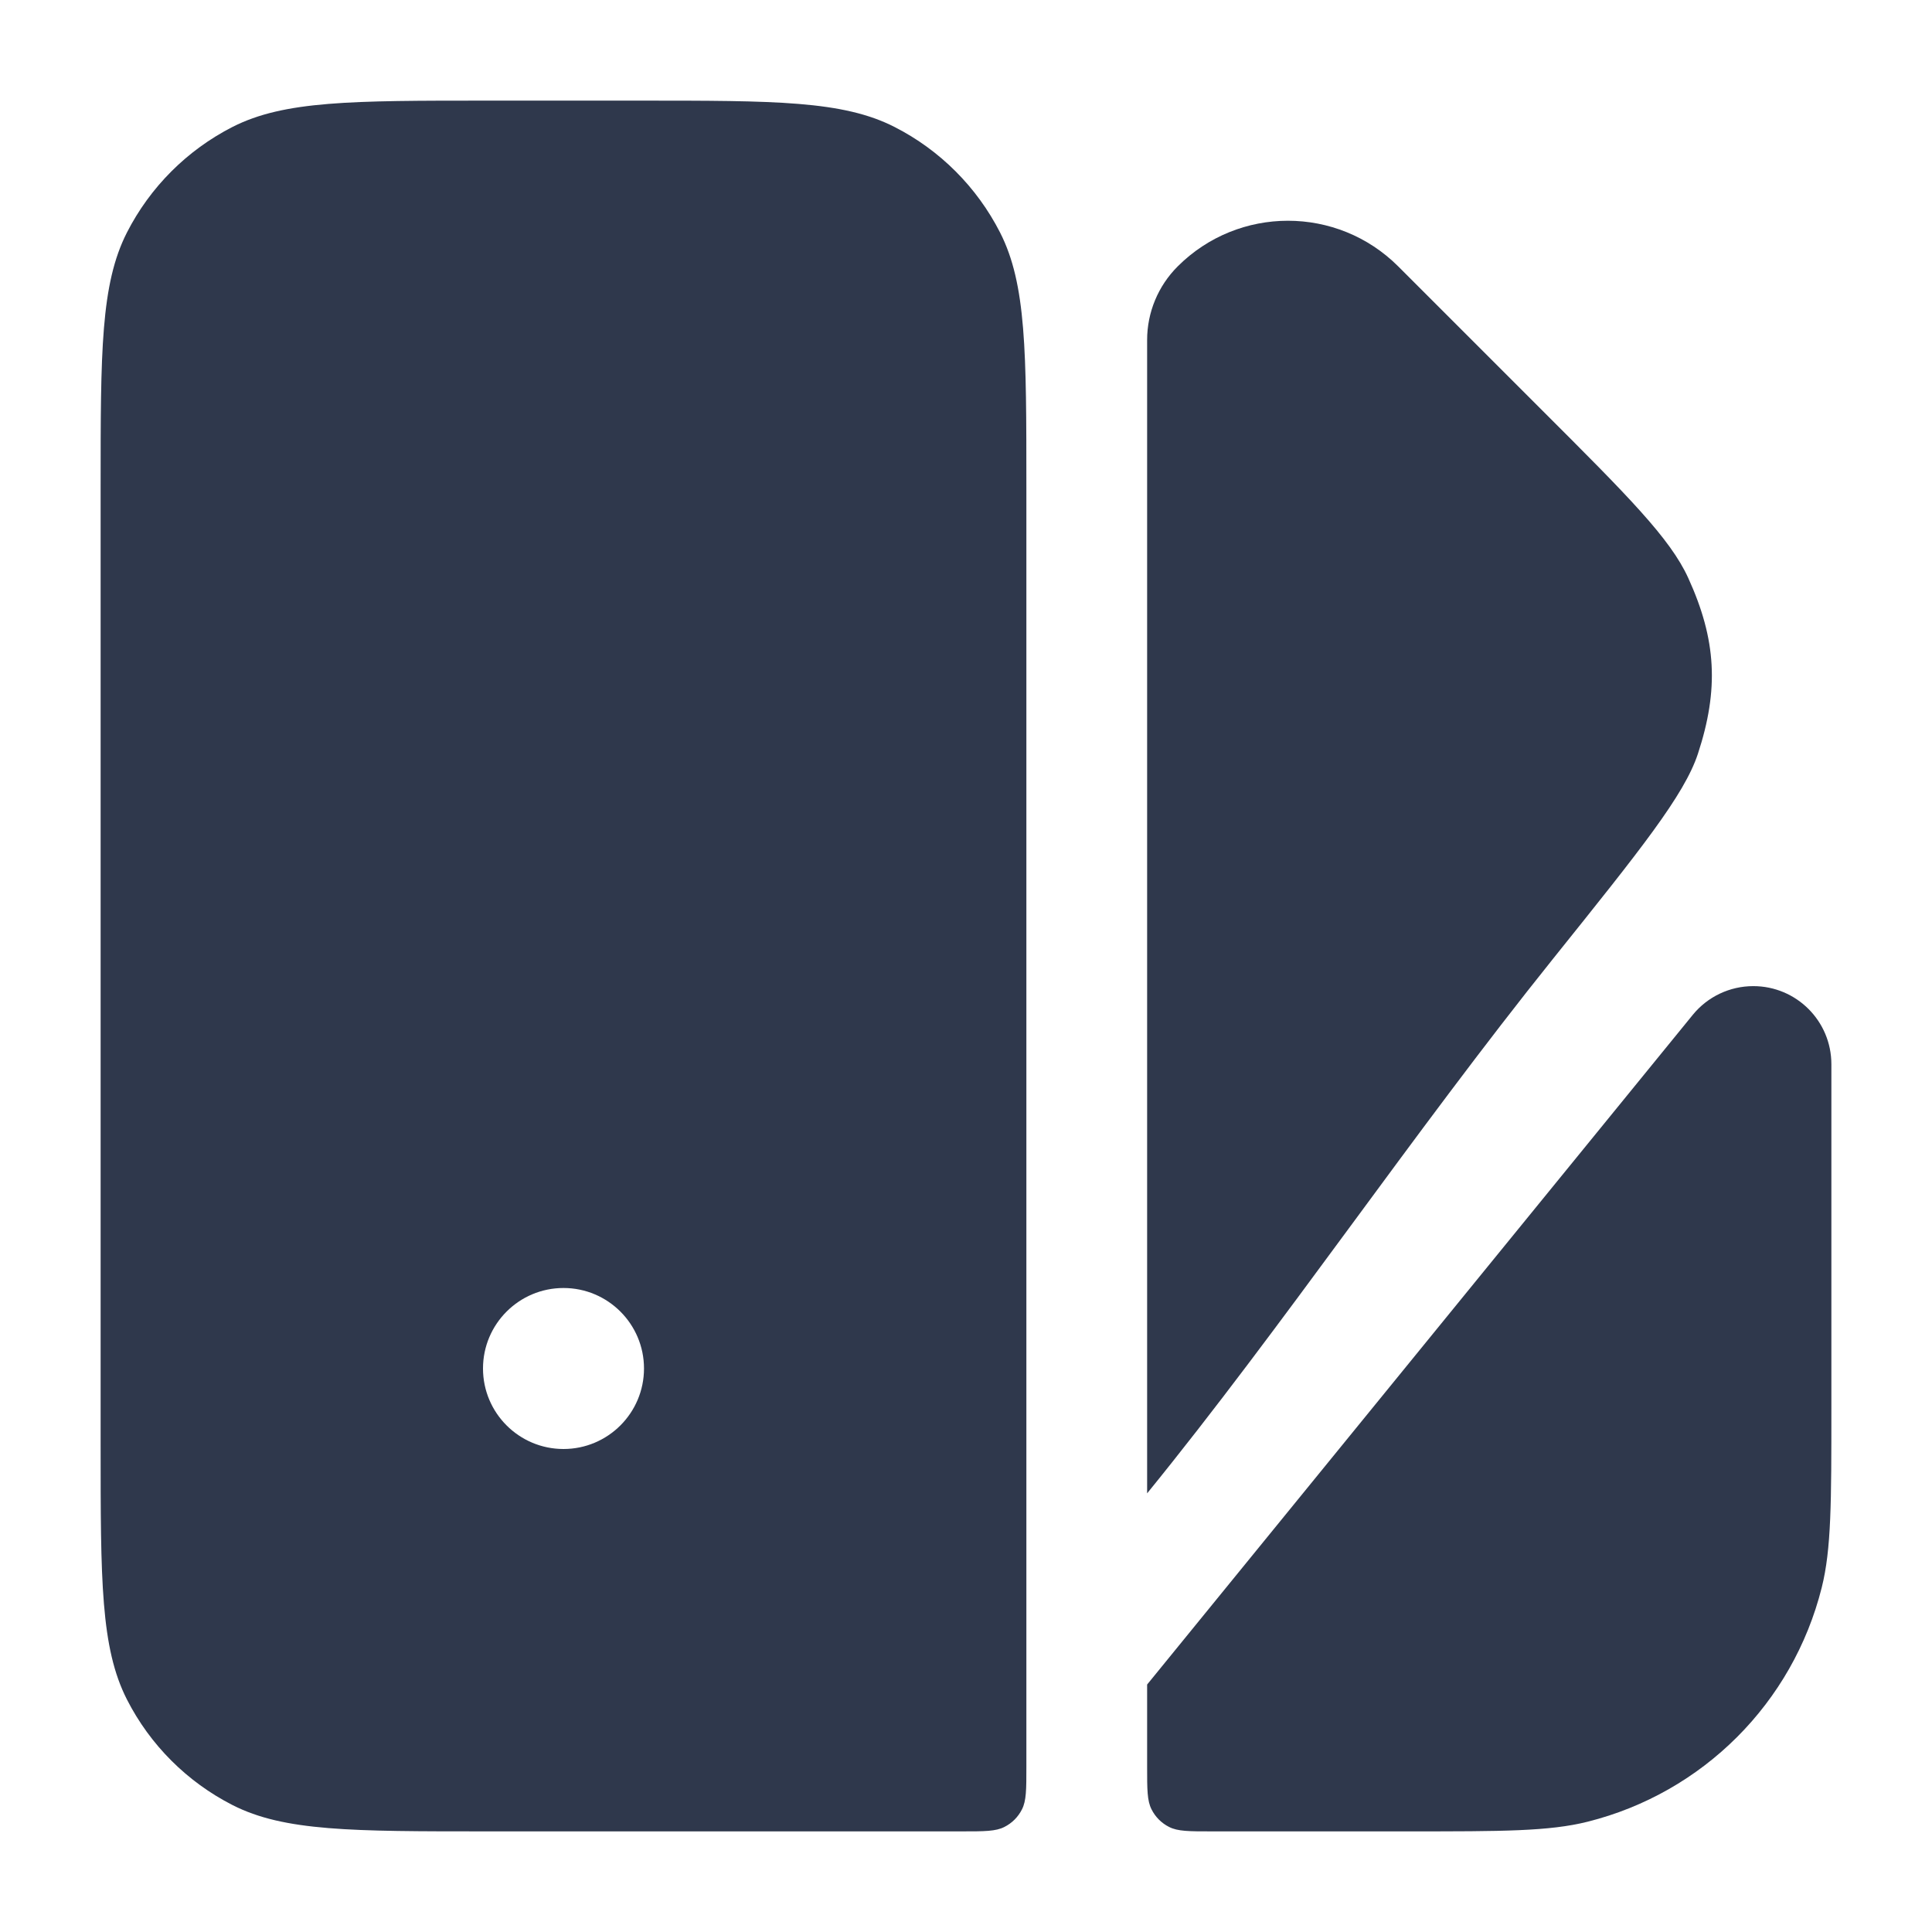 <svg width="24" height="24" viewBox="0 0 24 24" fill="none" xmlns="http://www.w3.org/2000/svg">
<path fill-rule="evenodd" clip-rule="evenodd" d="M6.05 1.25C4.37 1.25 3.53 1.25 2.888 1.577C2.324 1.865 1.865 2.324 1.577 2.888C1.25 3.53 1.25 4.37 1.25 6.05V17.95C1.25 19.63 1.25 20.47 1.577 21.112C1.865 21.677 2.324 22.135 2.888 22.423C3.53 22.75 4.37 22.75 6.05 22.75H7.998L8 22.75L11.95 22.75C12.23 22.75 12.37 22.75 12.477 22.695C12.571 22.648 12.648 22.571 12.695 22.477C12.75 22.37 12.75 22.23 12.75 21.95V6.05C12.75 4.37 12.75 3.53 12.423 2.888C12.135 2.324 11.677 1.865 11.112 1.577C10.47 1.25 9.63 1.25 7.95 1.25H6.05ZM8 17C8 17.552 7.552 18 7 18C6.448 18 6 17.552 6 17C6 16.448 6.448 16 7 16C7.552 16 8 16.448 8 17Z" fill="#2F384C"/>
<path d="M14.629 3.31C14.386 3.553 14.25 3.881 14.25 4.224V18.551C15.931 16.484 17.541 14.093 19.296 11.906C20.38 10.554 20.922 9.879 21.092 9.364C21.355 8.563 21.322 7.947 20.972 7.18C20.747 6.686 20.218 6.157 19.159 5.099L17.37 3.31C16.613 2.553 15.386 2.553 14.629 3.31Z" fill="#2F384C"/>
<path d="M21.78 12.25C21.488 12.25 21.212 12.381 21.028 12.607L14.25 20.926V21.95C14.25 22.23 14.25 22.37 14.305 22.477C14.352 22.571 14.429 22.648 14.523 22.695C14.63 22.75 14.77 22.75 15.05 22.75H17.5C18.662 22.75 19.243 22.75 19.722 22.63C21.154 22.271 22.271 21.154 22.63 19.722C22.75 19.243 22.75 18.662 22.75 17.5V13.22C22.75 12.684 22.316 12.25 21.78 12.25Z" fill="#2F384C"/>
</svg>
